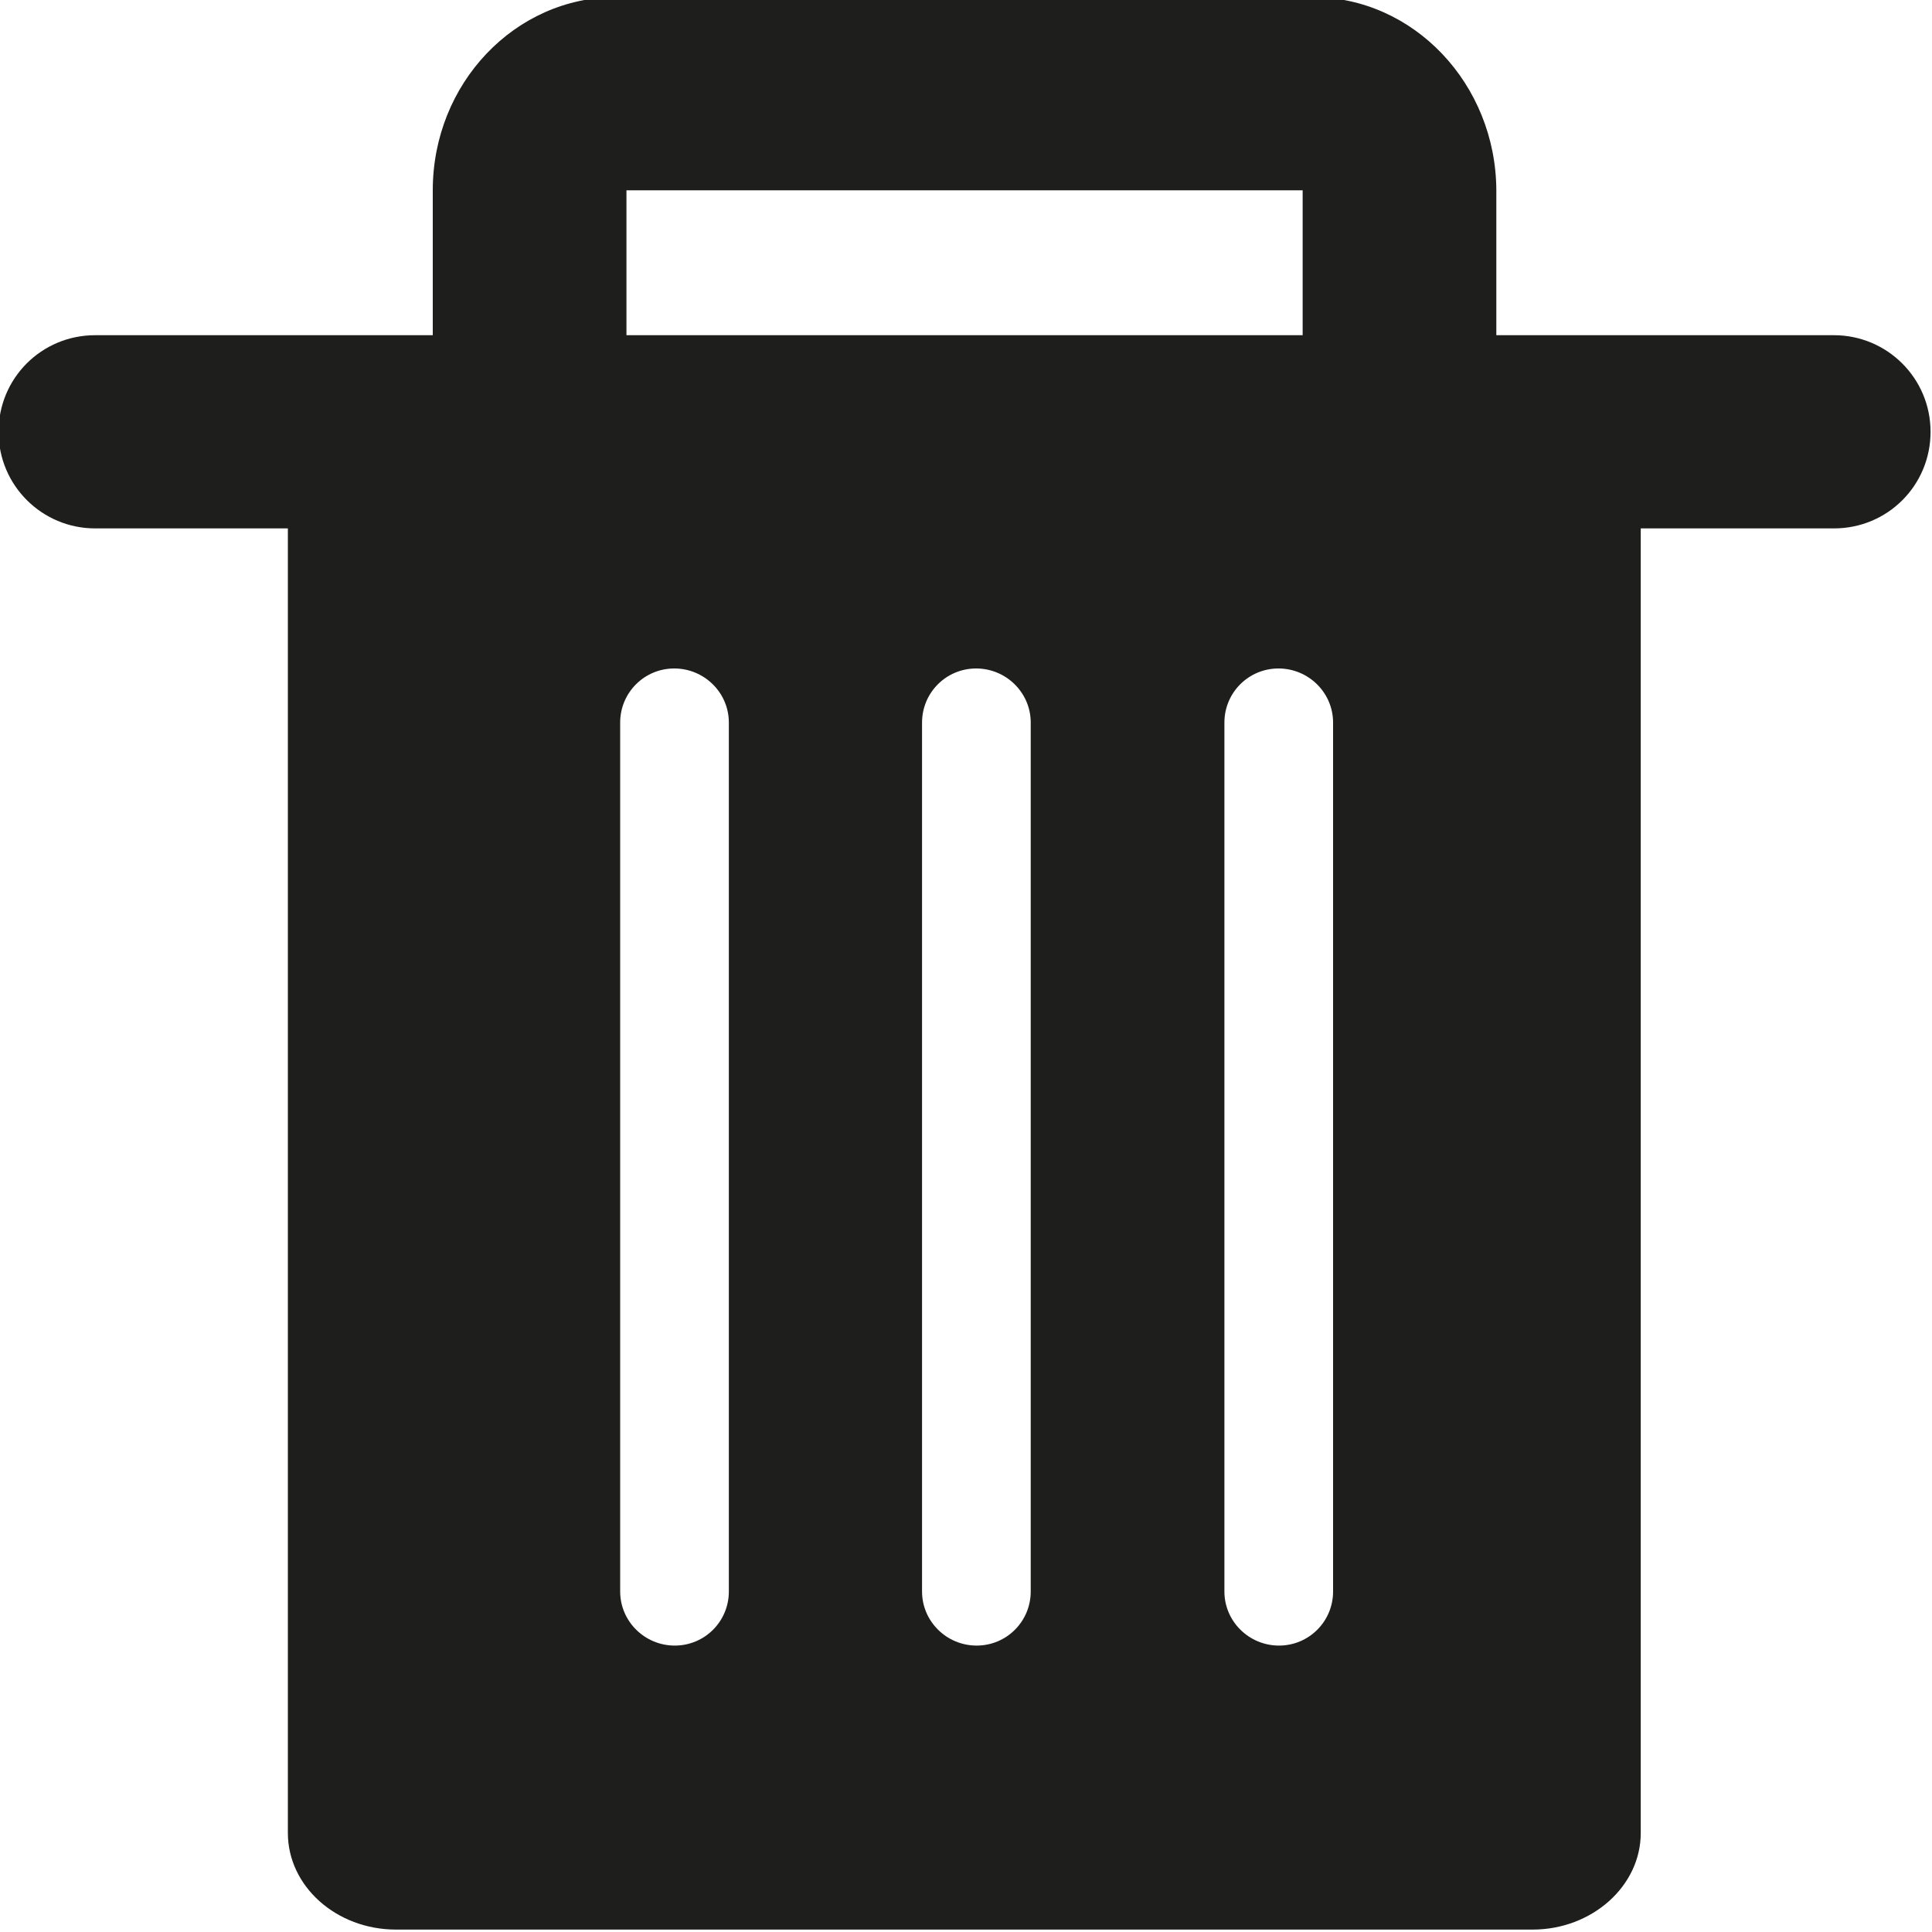 <?xml version="1.0" encoding="UTF-8"?>
<svg id="a" data-name="3219" xmlns="http://www.w3.org/2000/svg" viewBox="0 0 40 40">
  <path d="M37.97,6.94h-6.99v-3C30.97,1.74,29.27-.06,27.17-.06h-14.41c-2.1,0-3.8,1.79-3.8,4v3H1.97C.86,6.94-.03,7.83-.03,8.94s.9,2,2,2h3.99v27.01c0,1.1,1,2,2.24,2h23.53c1.23,0,2.24-.9,2.24-2V10.94h4c1.11,0,2-.89,2-2s-.9-2-2-2ZM13.97,34.07c-.62,0-1.13-.5-1.13-1.12V14.96c0-.62.5-1.12,1.12-1.12s1.13.5,1.13,1.12v17.99c0,.62-.5,1.12-1.12,1.12ZM20.22,34.07c-.62,0-1.13-.5-1.13-1.12V14.96c0-.62.5-1.12,1.12-1.12s1.13.5,1.13,1.12v17.99c0,.62-.5,1.12-1.12,1.12ZM26.48,34.07c-.62,0-1.13-.5-1.13-1.12V14.96c0-.62.5-1.12,1.12-1.12s1.13.5,1.13,1.12v17.99c0,.62-.5,1.12-1.12,1.12ZM12.98,3.94h13.99v3h-14v-3Z" fill="#1e1e1c"/>
</svg>